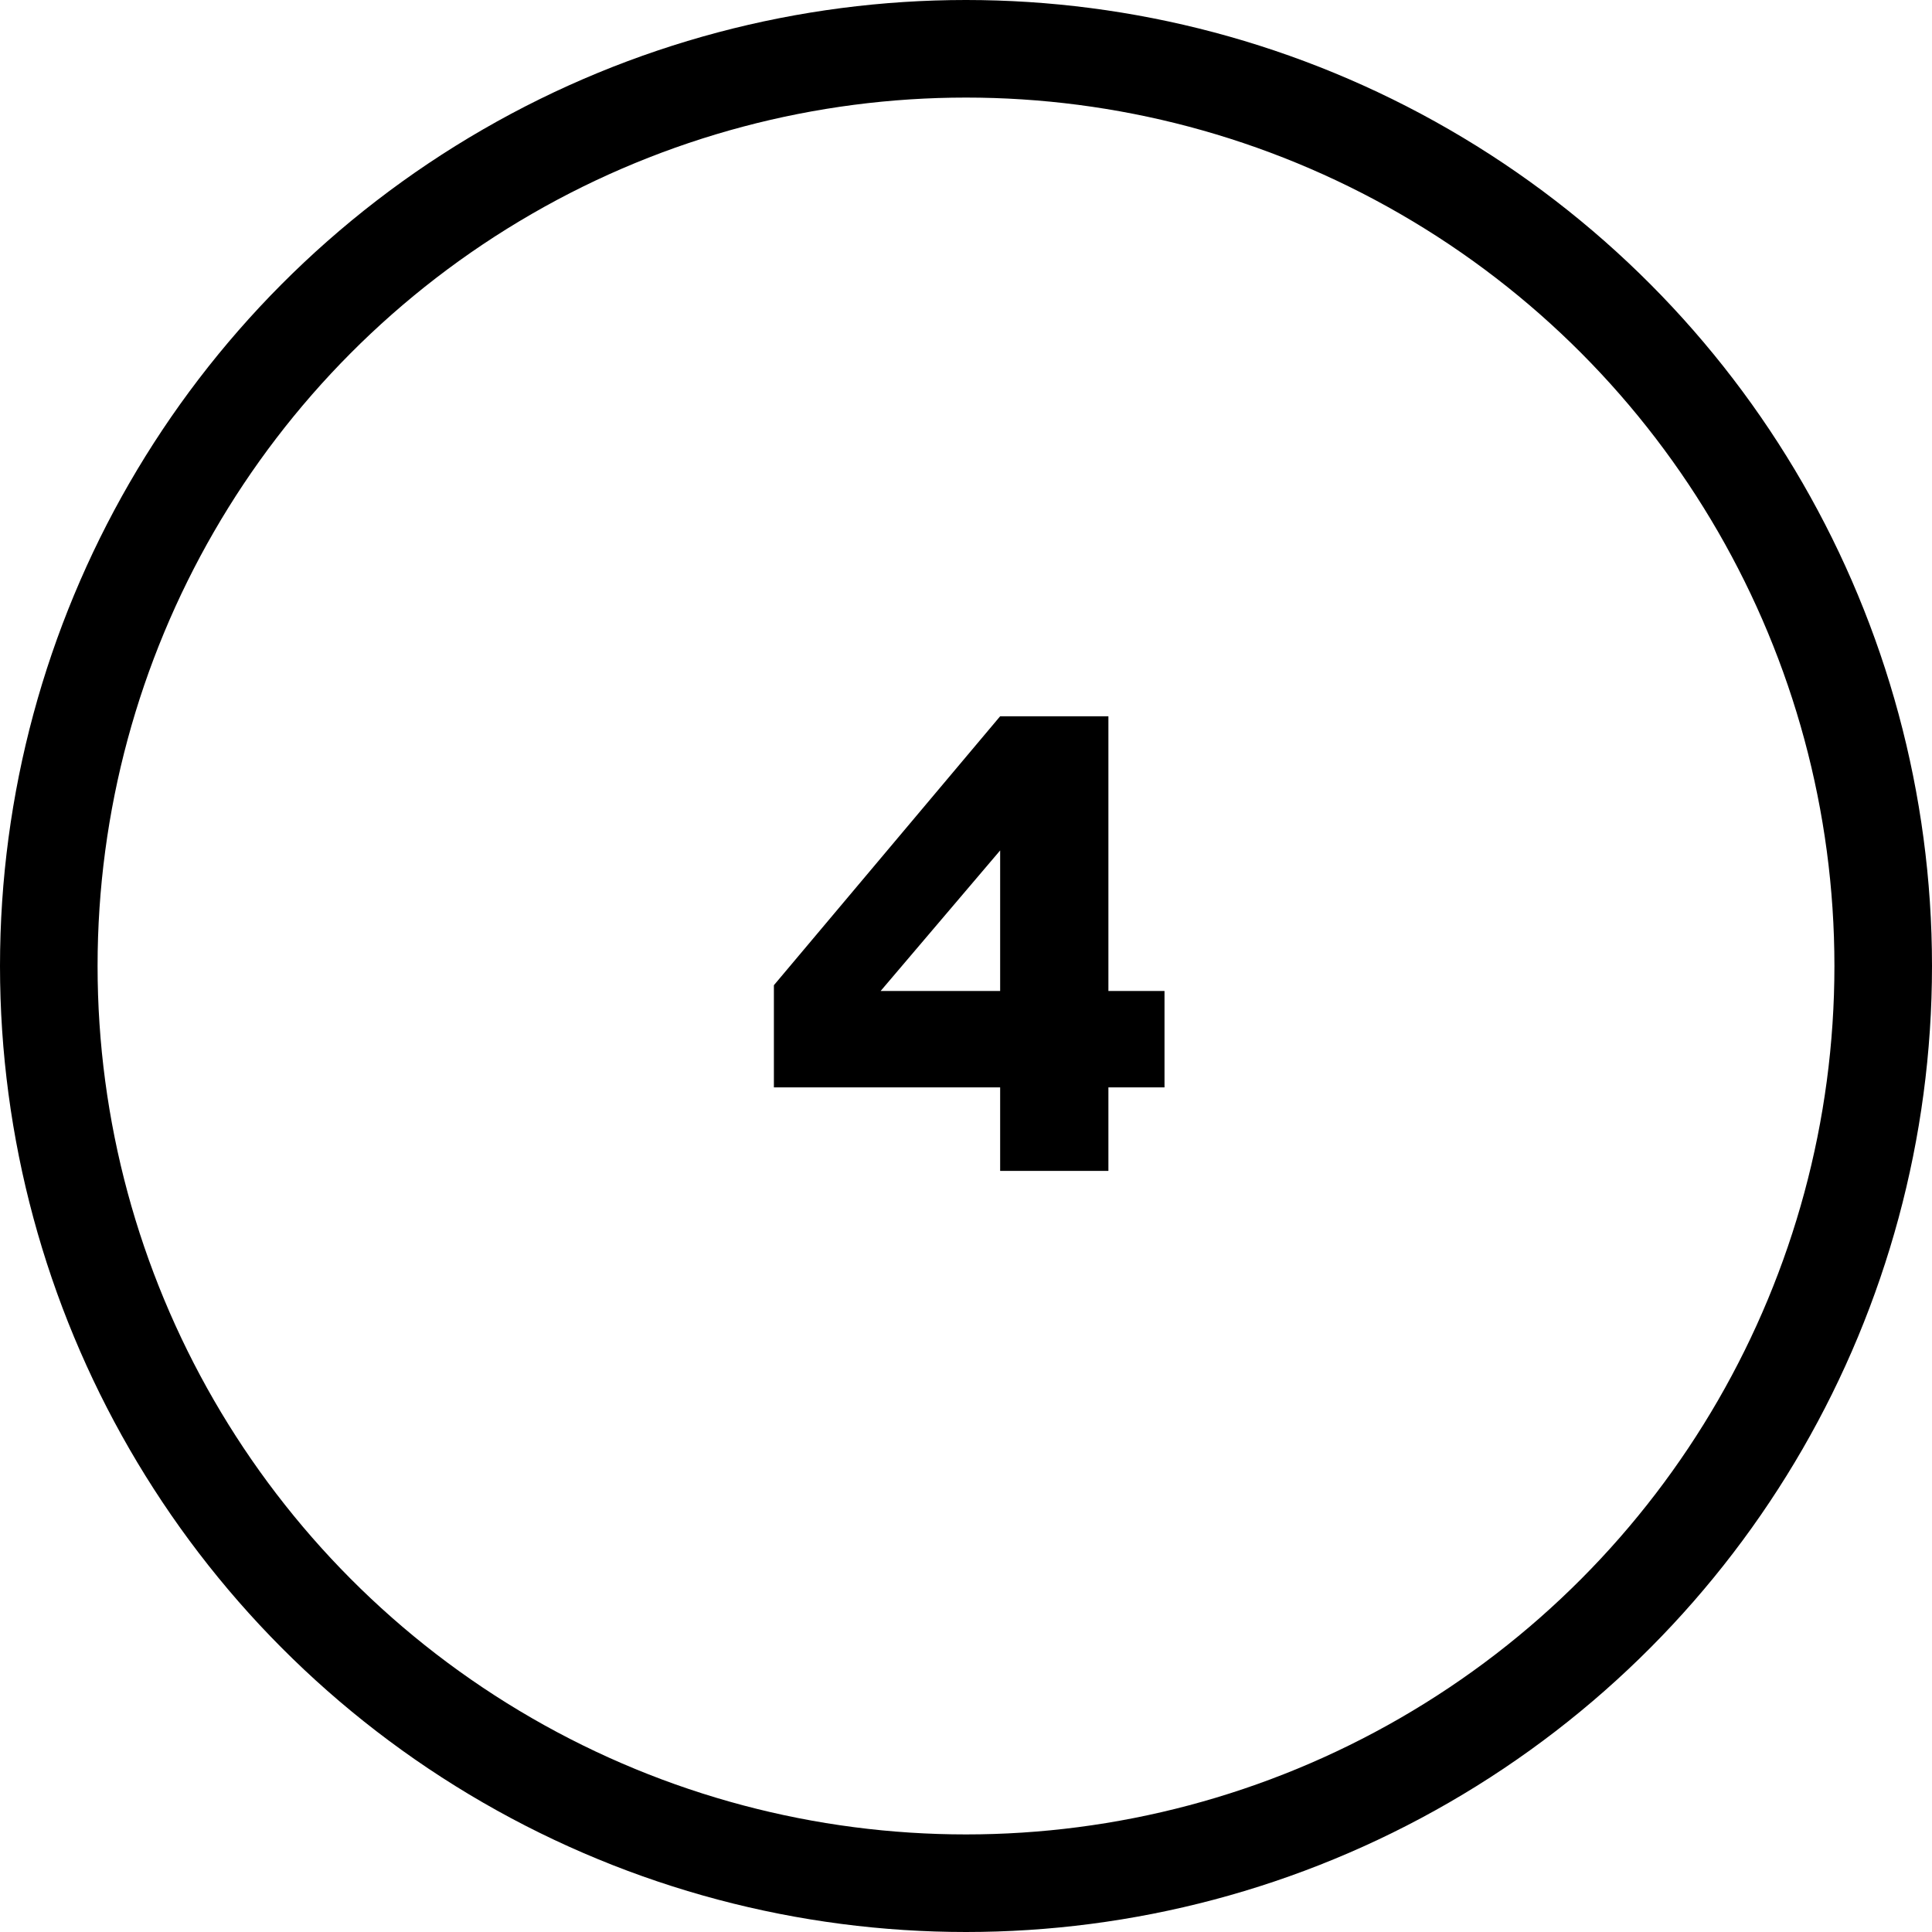 <svg width="198" height="198" viewBox="0 0 198 198" fill="none" xmlns="http://www.w3.org/2000/svg">
<circle cx="99" cy="99" r="94" stroke="black" stroke-width="10"/>
<path d="M102.5 111.438H79.312V100.969L102.5 73.406H113.594V101.562H119.344V111.438H113.594V120H102.5V111.438ZM102.5 101.562V87.156L90.25 101.562H102.5Z" fill="black"/>
</svg>
